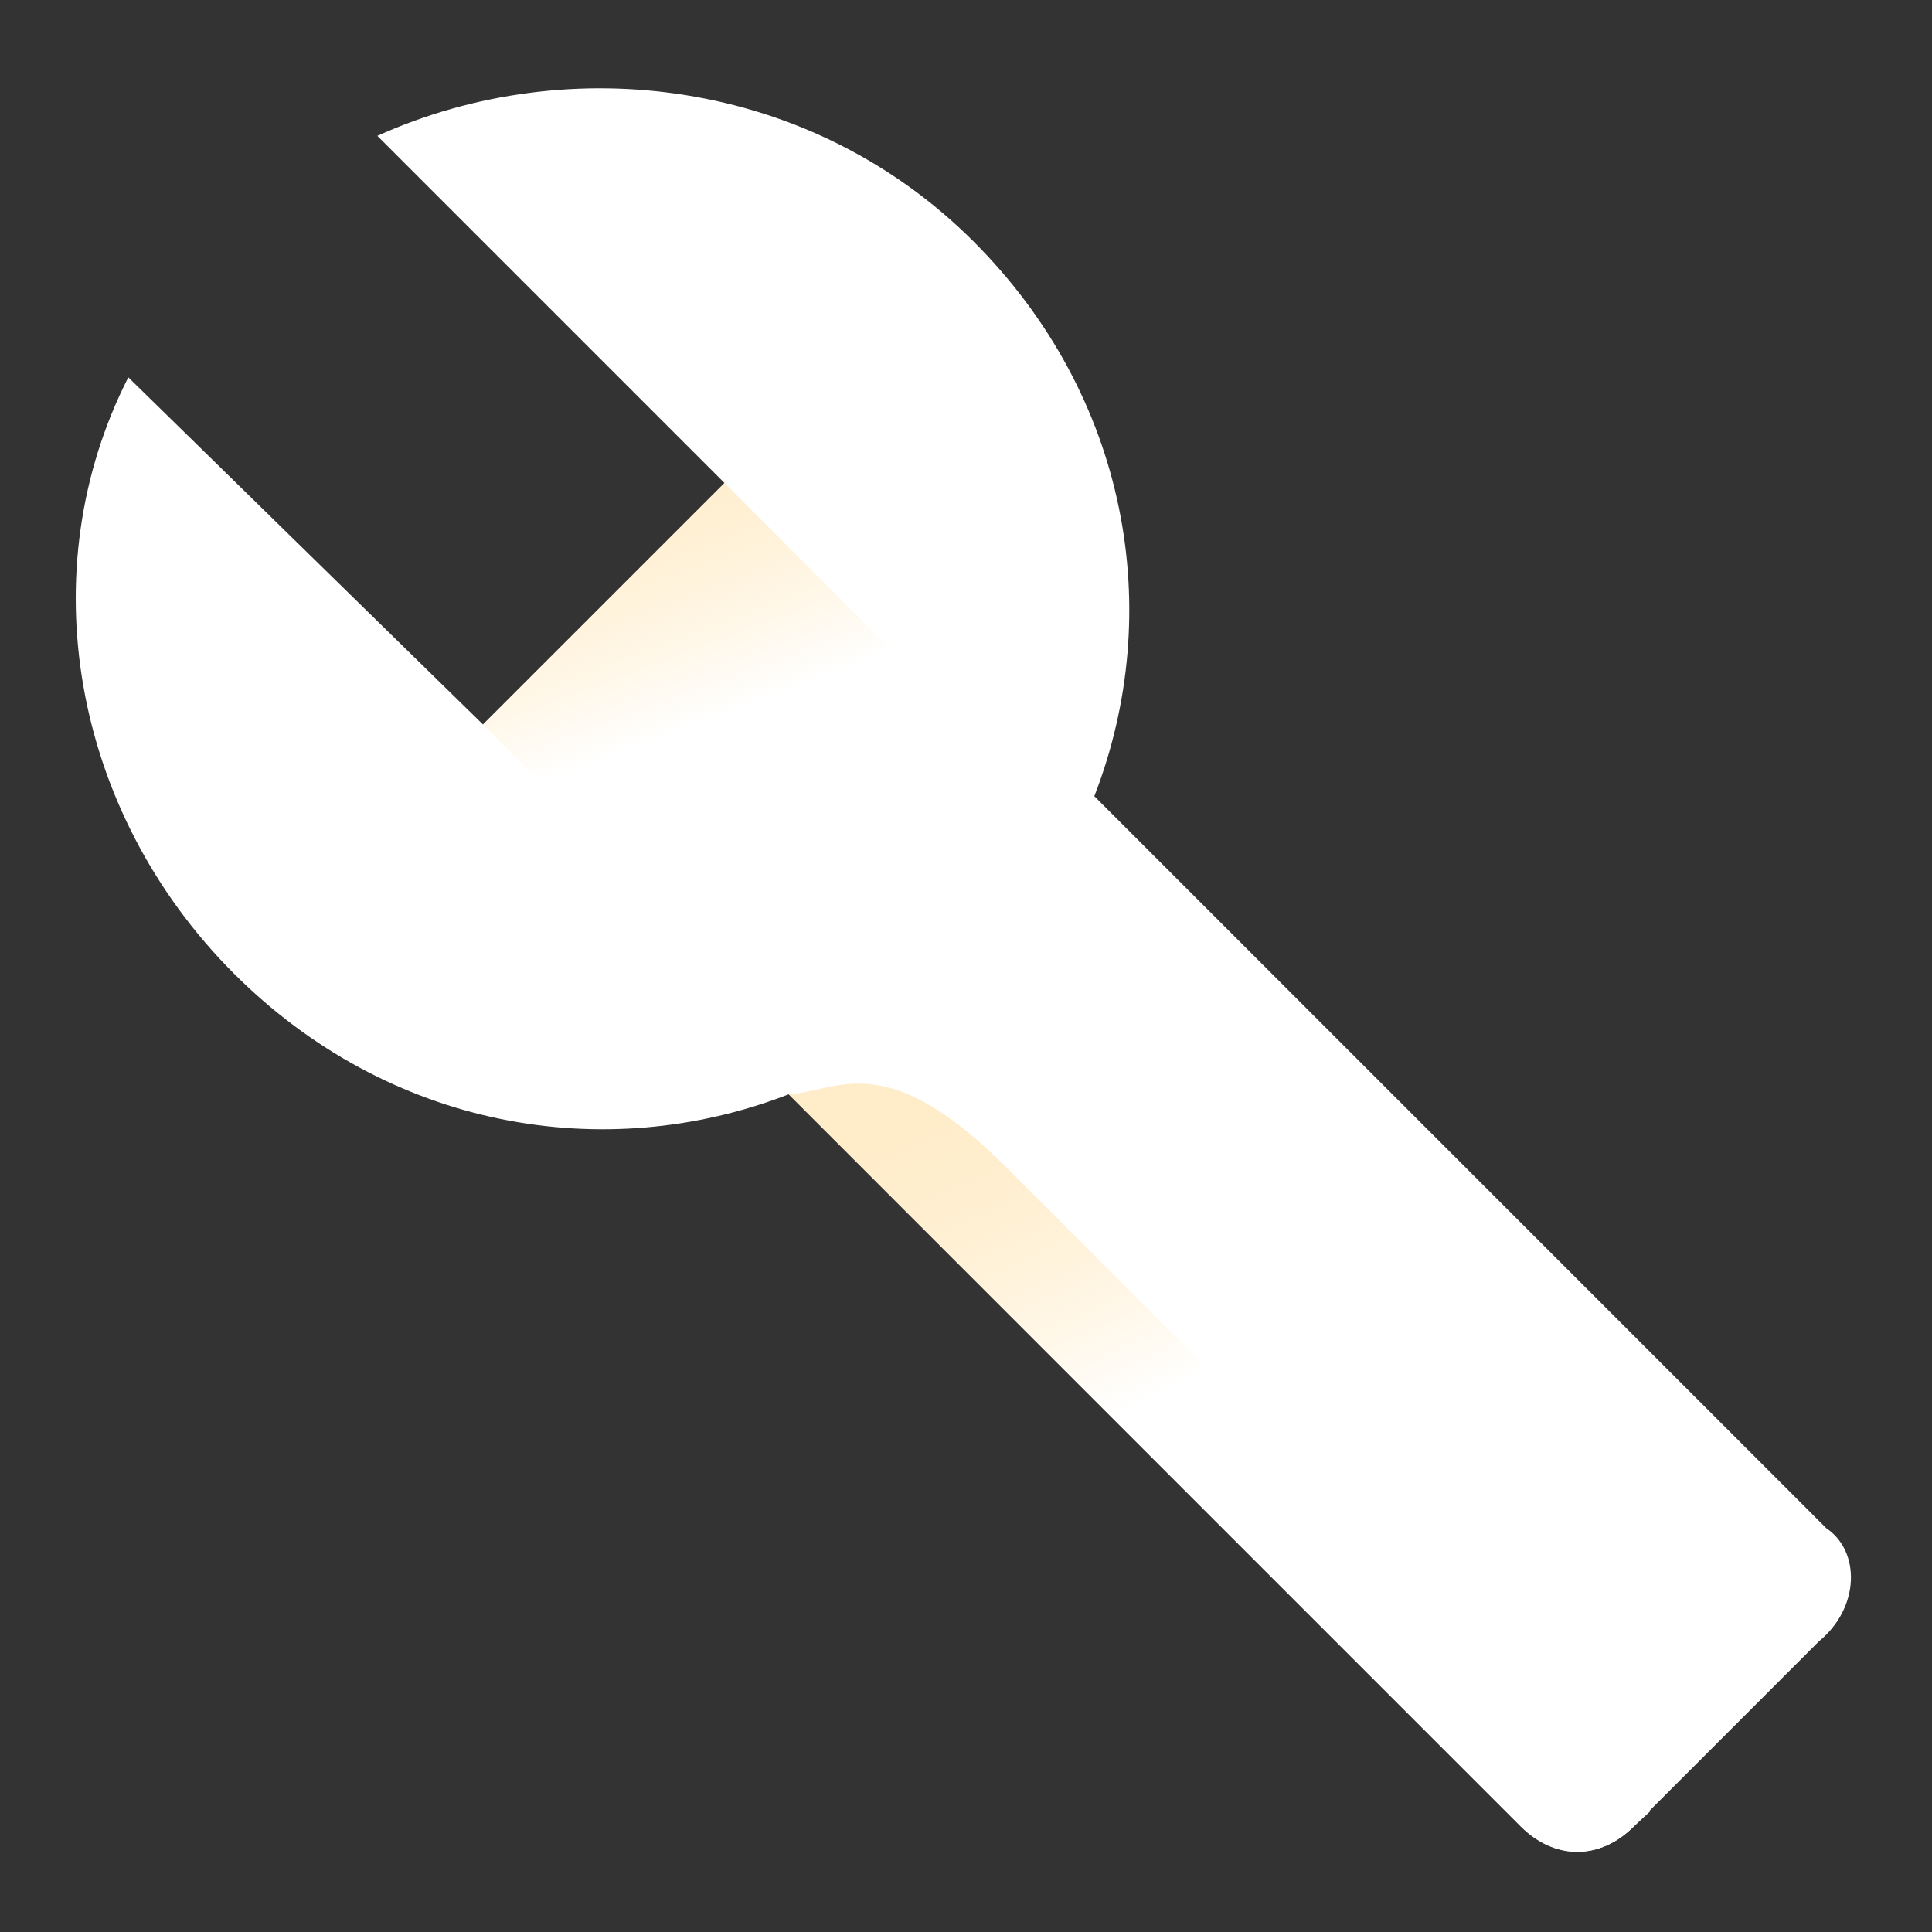 <?xml version="1.0" encoding="UTF-8"?>
<svg width="48px" height="48px" viewBox="0 0 48 48" version="1.1" xmlns="http://www.w3.org/2000/svg" xmlns:xlink="http://www.w3.org/1999/xlink">
    <rect x="0" y="0" width="48" height="48" fill="#333333" stroke="none"/>
    <title>icon_待处理事项</title>
    <defs>
        <linearGradient x1="13.32%" y1="-20.175%" x2="43.012%" y2="42.796%" id="linearGradient-1">
            <stop stop-color="#FFCA66" stop-opacity="0.3" offset="0%"></stop>
            <stop stop-color="#FFFFFF" offset="100%"></stop>
        </linearGradient>
        <linearGradient x1="13.32%" y1="-38.28%" x2="43.012%" y2="40.938%" id="linearGradient-2">
            <stop stop-color="#FFCA66" stop-opacity="0.3" offset="0%"></stop>
            <stop stop-color="#FFFFFF" offset="100%"></stop>
        </linearGradient>
    </defs>
    <g id="页面-1" stroke="none" stroke-width="1" fill="none" fill-rule="evenodd">
        <g id="生产主面板" transform="translate(-432, -200)" fill-rule="nonzero">
            <g id="icon_待处理事项" transform="translate(432, 200)">
                <rect id="矩形" fill="#000000" opacity="0" x="0" y="0" width="48" height="48"></rect>
                <path d="M45.375,37.969 C46.219,38.531 46.219,39.938 45.188,40.781 L40.594,45.375 C39.75,46.219 38.625,46.219 37.781,45.375 L19.594,27.188 C15,28.969 9.656,28.031 5.812,24.188 C1.781,20.156 0.75,14.156 3.188,9.375 L12,18 L18,12 L9.375,3.375 C14.156,1.219 20.156,1.969 24.188,6 C28.031,9.844 28.969,15.188 27.188,19.781 L45.375,37.969 Z" id="路径" fill="#FFFFFF"></path>
                <path d="M41,45 L40.594,45.375 C39.75,46.219 38.625,46.219 37.781,45.375 L19.594,27.188 C20.821,27.12 21.984,25.984 25,29 C29,33 37,41 41,45 Z" id="路径备份-4" fill="url(#linearGradient-1)"></path>
                <path d="M20,26 C17.333,23.333 14.667,20.667 12,18 L18,12 C20.667,14.667 23.333,17.333 26,20 L20,26 Z" id="路径备份-3" fill="url(#linearGradient-2)"></path>
            </g>
        </g>
    </g>
</svg>